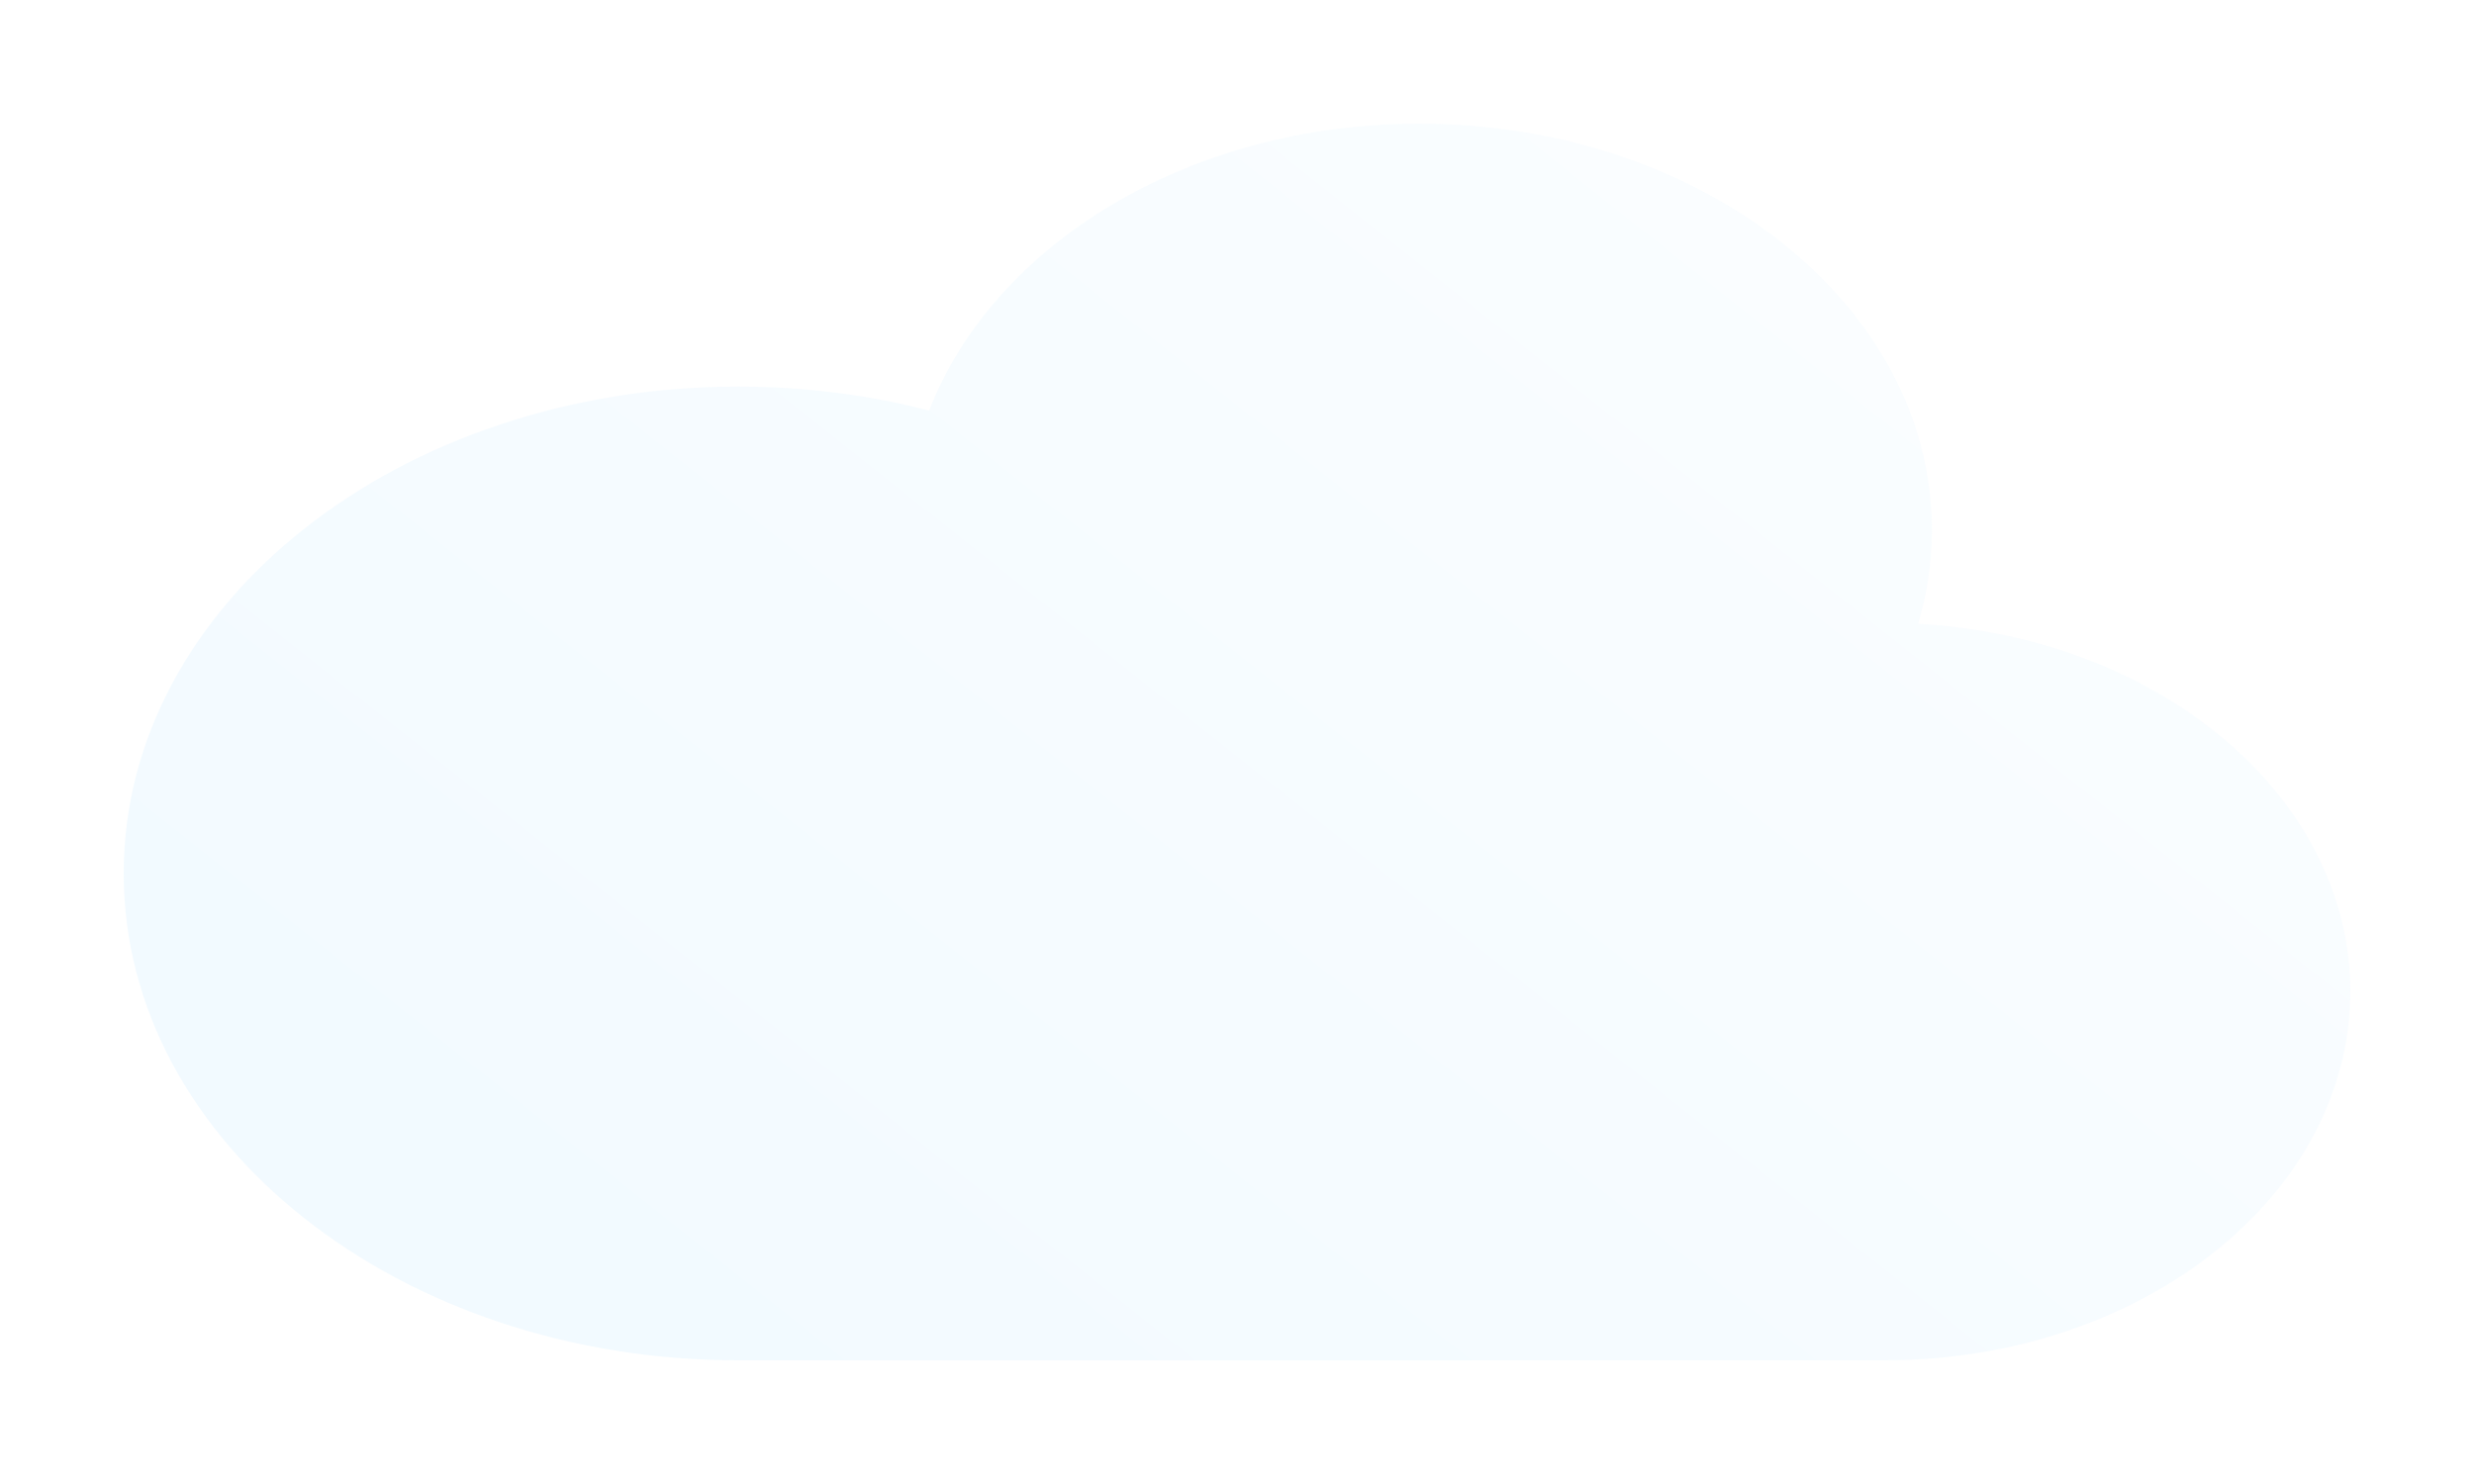 <svg width="80" height="48" viewBox="0 0 80 48" fill="none" xmlns="http://www.w3.org/2000/svg">
<g opacity="0.1" filter="url(#filter0_f_1422_191)">
<path d="M23.875 12.504C26.03 12.504 28.104 12.777 30.047 13.279C32.125 7.907 38.434 4 45.895 4C55.049 4 62.47 9.88 62.47 17.133C62.47 18.181 62.314 19.2 62.022 20.177C69.833 20.613 76 25.772 76 32.073C76 38.66 69.261 44 60.948 44H23.875C12.898 44 4 36.949 4 28.252C4 19.555 12.898 12.504 23.875 12.504Z" fill="url(#paint0_linear_1422_191)"/>
</g>
<defs>
<filter id="filter0_f_1422_191" x="0" y="0" width="80" height="48" filterUnits="userSpaceOnUse" color-interpolation-filters="sRGB">
<feFlood flood-opacity="0" result="BackgroundImageFix"/>
<feBlend mode="normal" in="SourceGraphic" in2="BackgroundImageFix" result="shape"/>
<feGaussianBlur stdDeviation="2" result="effect1_foregroundBlur_1422_191"/>
</filter>
<linearGradient id="paint0_linear_1422_191" x1="60.644" y1="13.014" x2="30.566" y2="50.975" gradientUnits="userSpaceOnUse">
<stop stop-color="#C7E9FF"/>
<stop offset="1" stop-color="#7ACBFF"/>
</linearGradient>
</defs>
</svg>
